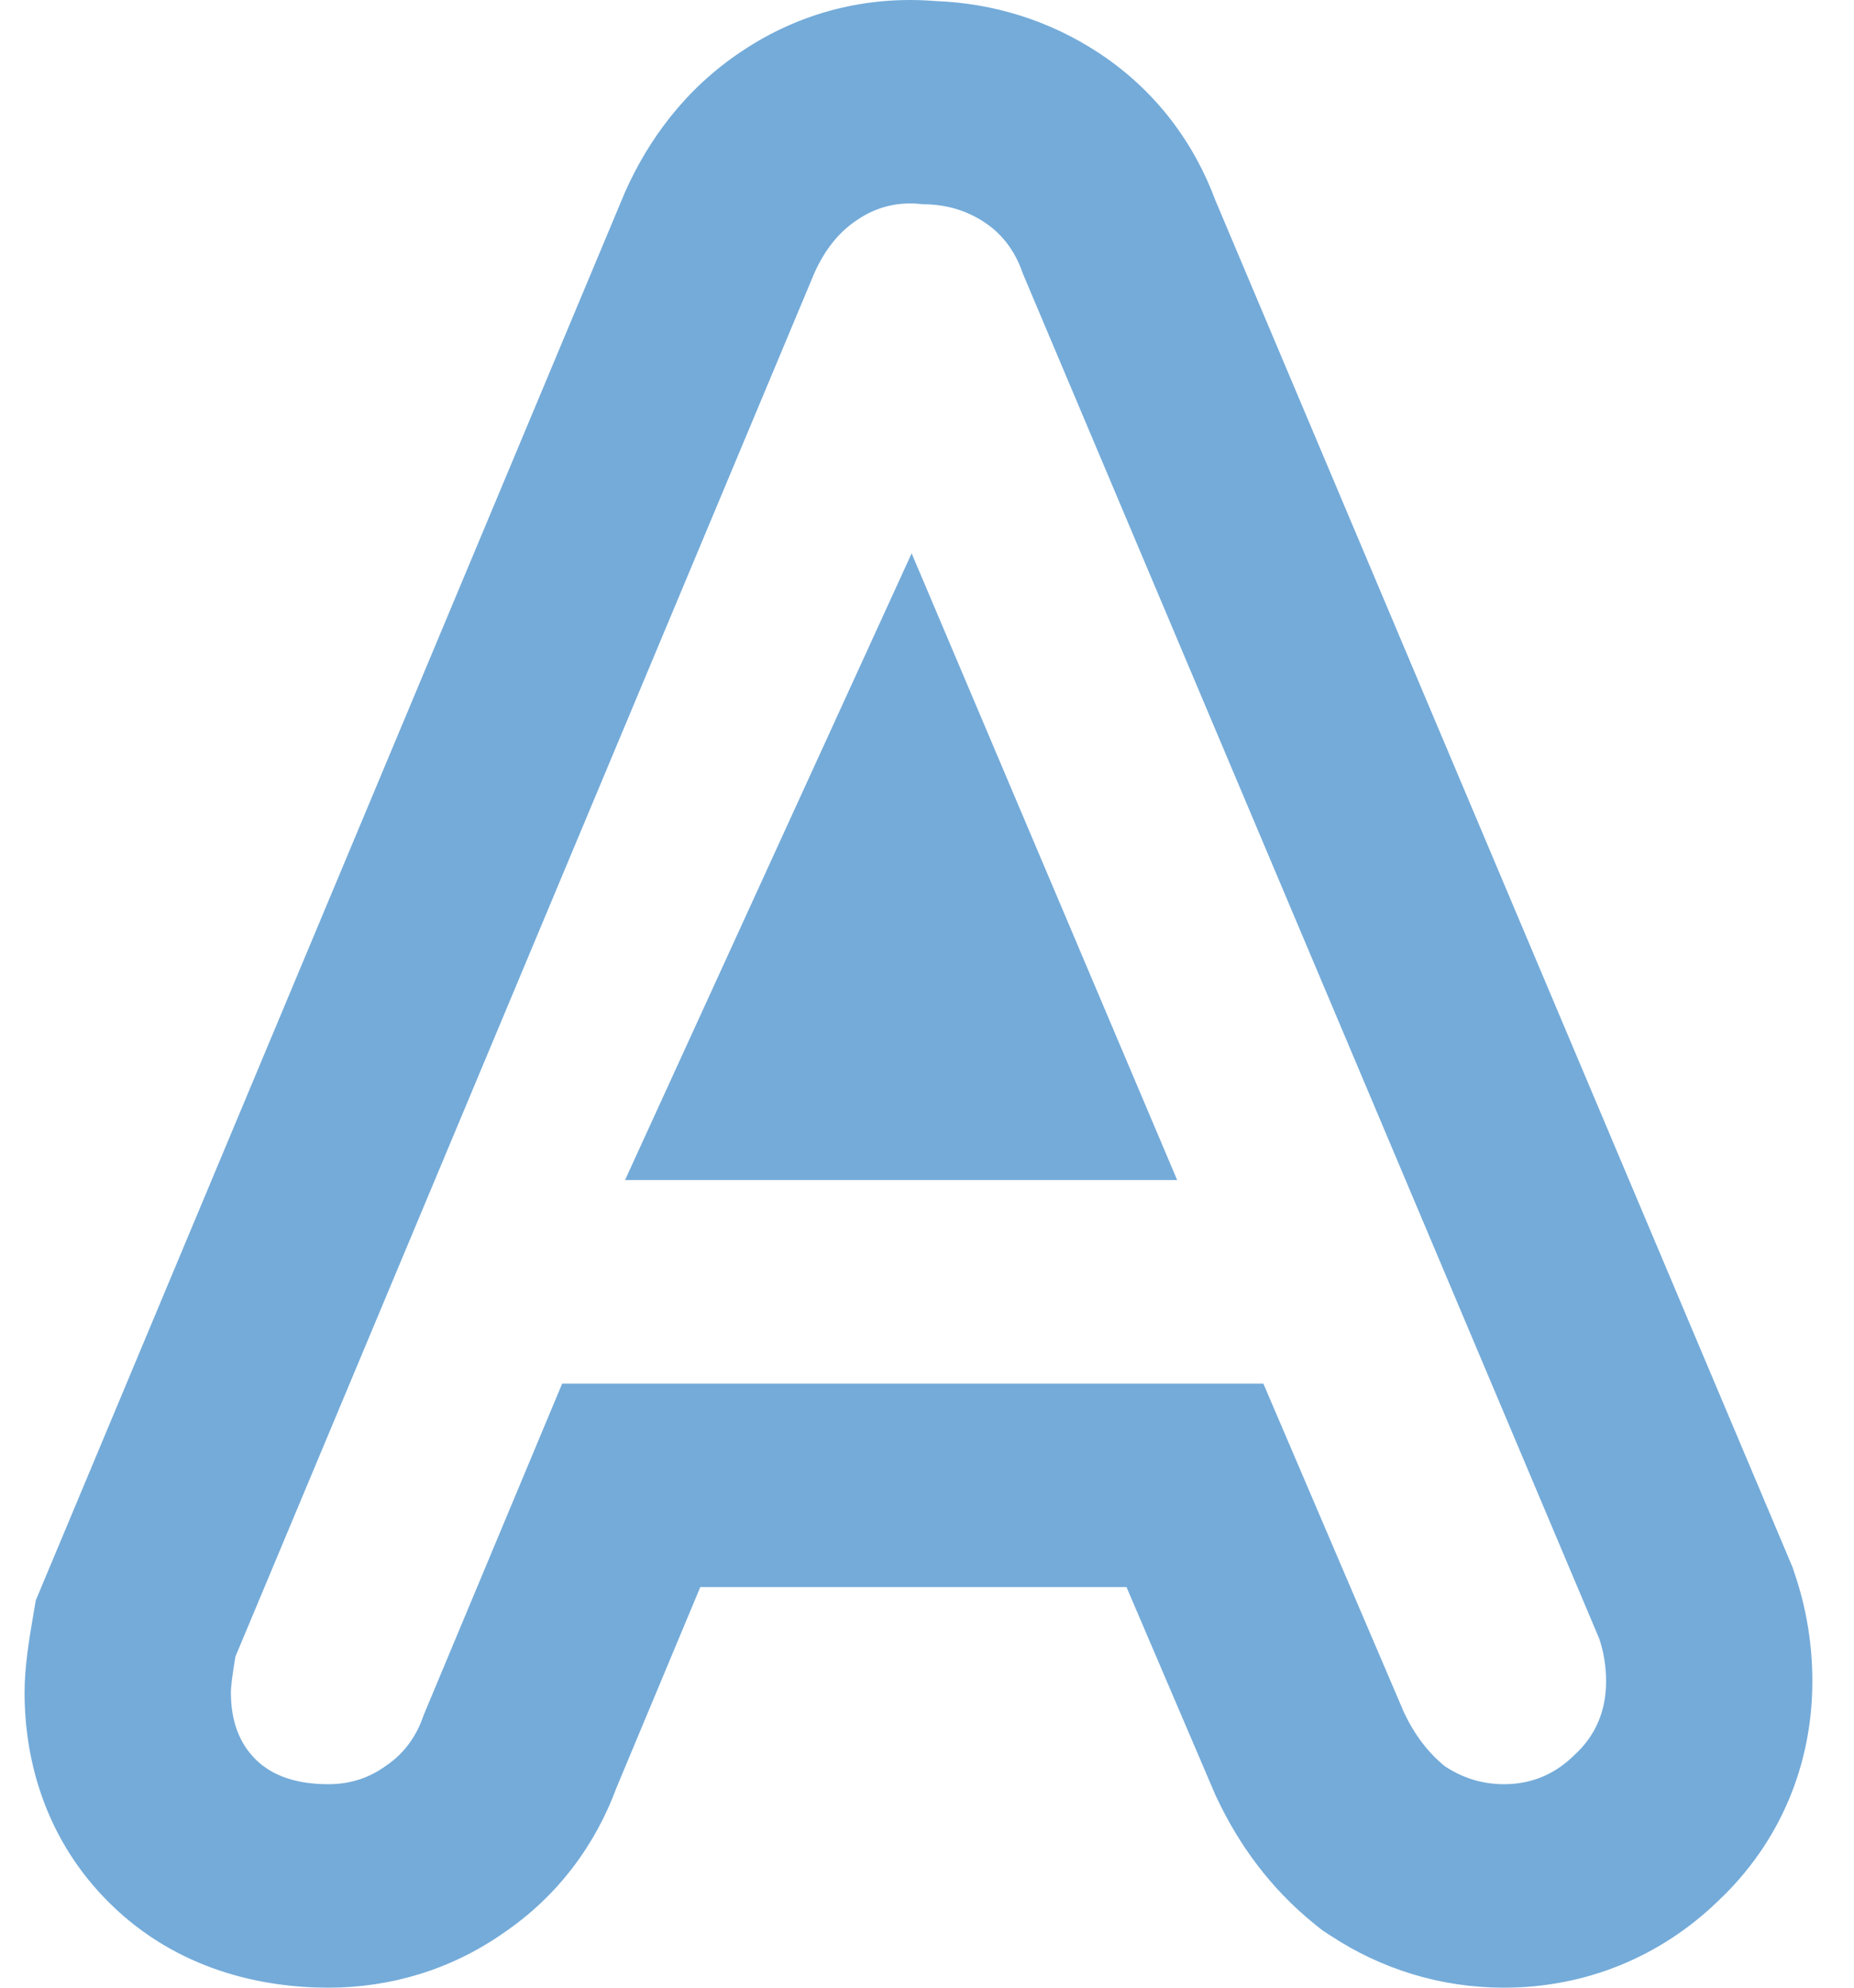 <svg width="28" height="30" viewBox="0 0 28 30" fill="#74ABD9" xmlns="http://www.w3.org/2000/svg">
    <path d="M27.073 23.657L27.108 23.763C27.288 24.295 27.371 24.838 27.371 25.376C27.371 26.617 26.897 27.802 25.938 28.701C25.076 29.531 23.951 30 22.713 30C21.759 30 20.863 29.72 20.094 29.214L19.967 29.131L19.849 29.036C19.181 28.497 18.707 27.834 18.382 27.147L18.357 27.095L17.013 23.954H10.576L9.312 26.978C8.997 27.831 8.435 28.612 7.599 29.178C6.81 29.728 5.898 30 4.96 30C3.952 30 2.677 29.731 1.661 28.729C0.7 27.783 0.371 26.595 0.371 25.544C0.371 25.157 0.444 24.724 0.482 24.499L0.54 24.155L9.427 2.929L9.44 2.899C9.785 2.122 10.341 1.347 11.195 0.779C12.075 0.186 13.095 -0.069 14.129 0.016C14.995 0.048 15.841 0.304 16.593 0.798C17.457 1.366 18.035 2.159 18.357 3.028L27.073 23.657ZM15.448 4.13C15.372 3.905 15.26 3.715 15.113 3.56C15.04 3.482 14.957 3.413 14.865 3.353C14.591 3.173 14.282 3.083 13.94 3.083C13.574 3.038 13.243 3.117 12.946 3.319C12.672 3.499 12.454 3.77 12.295 4.13L3.555 25.004C3.51 25.274 3.487 25.454 3.487 25.544C3.487 25.972 3.612 26.31 3.864 26.558C4.115 26.805 4.481 26.929 4.96 26.929C5.28 26.929 5.566 26.839 5.817 26.659C6.023 26.524 6.184 26.344 6.3 26.12C6.338 26.046 6.371 25.966 6.4 25.882L8.49 20.883H19.08L21.205 25.849C21.365 26.186 21.571 26.456 21.822 26.659C22.096 26.839 22.393 26.929 22.713 26.929C23.125 26.929 23.479 26.783 23.776 26.49C24.096 26.198 24.256 25.826 24.256 25.376C24.256 25.15 24.221 24.936 24.153 24.734L15.448 4.13ZM13.768 8.352L17.778 17.81H9.44L13.768 8.352Z" fill="#74ABD9"/>
</svg>
